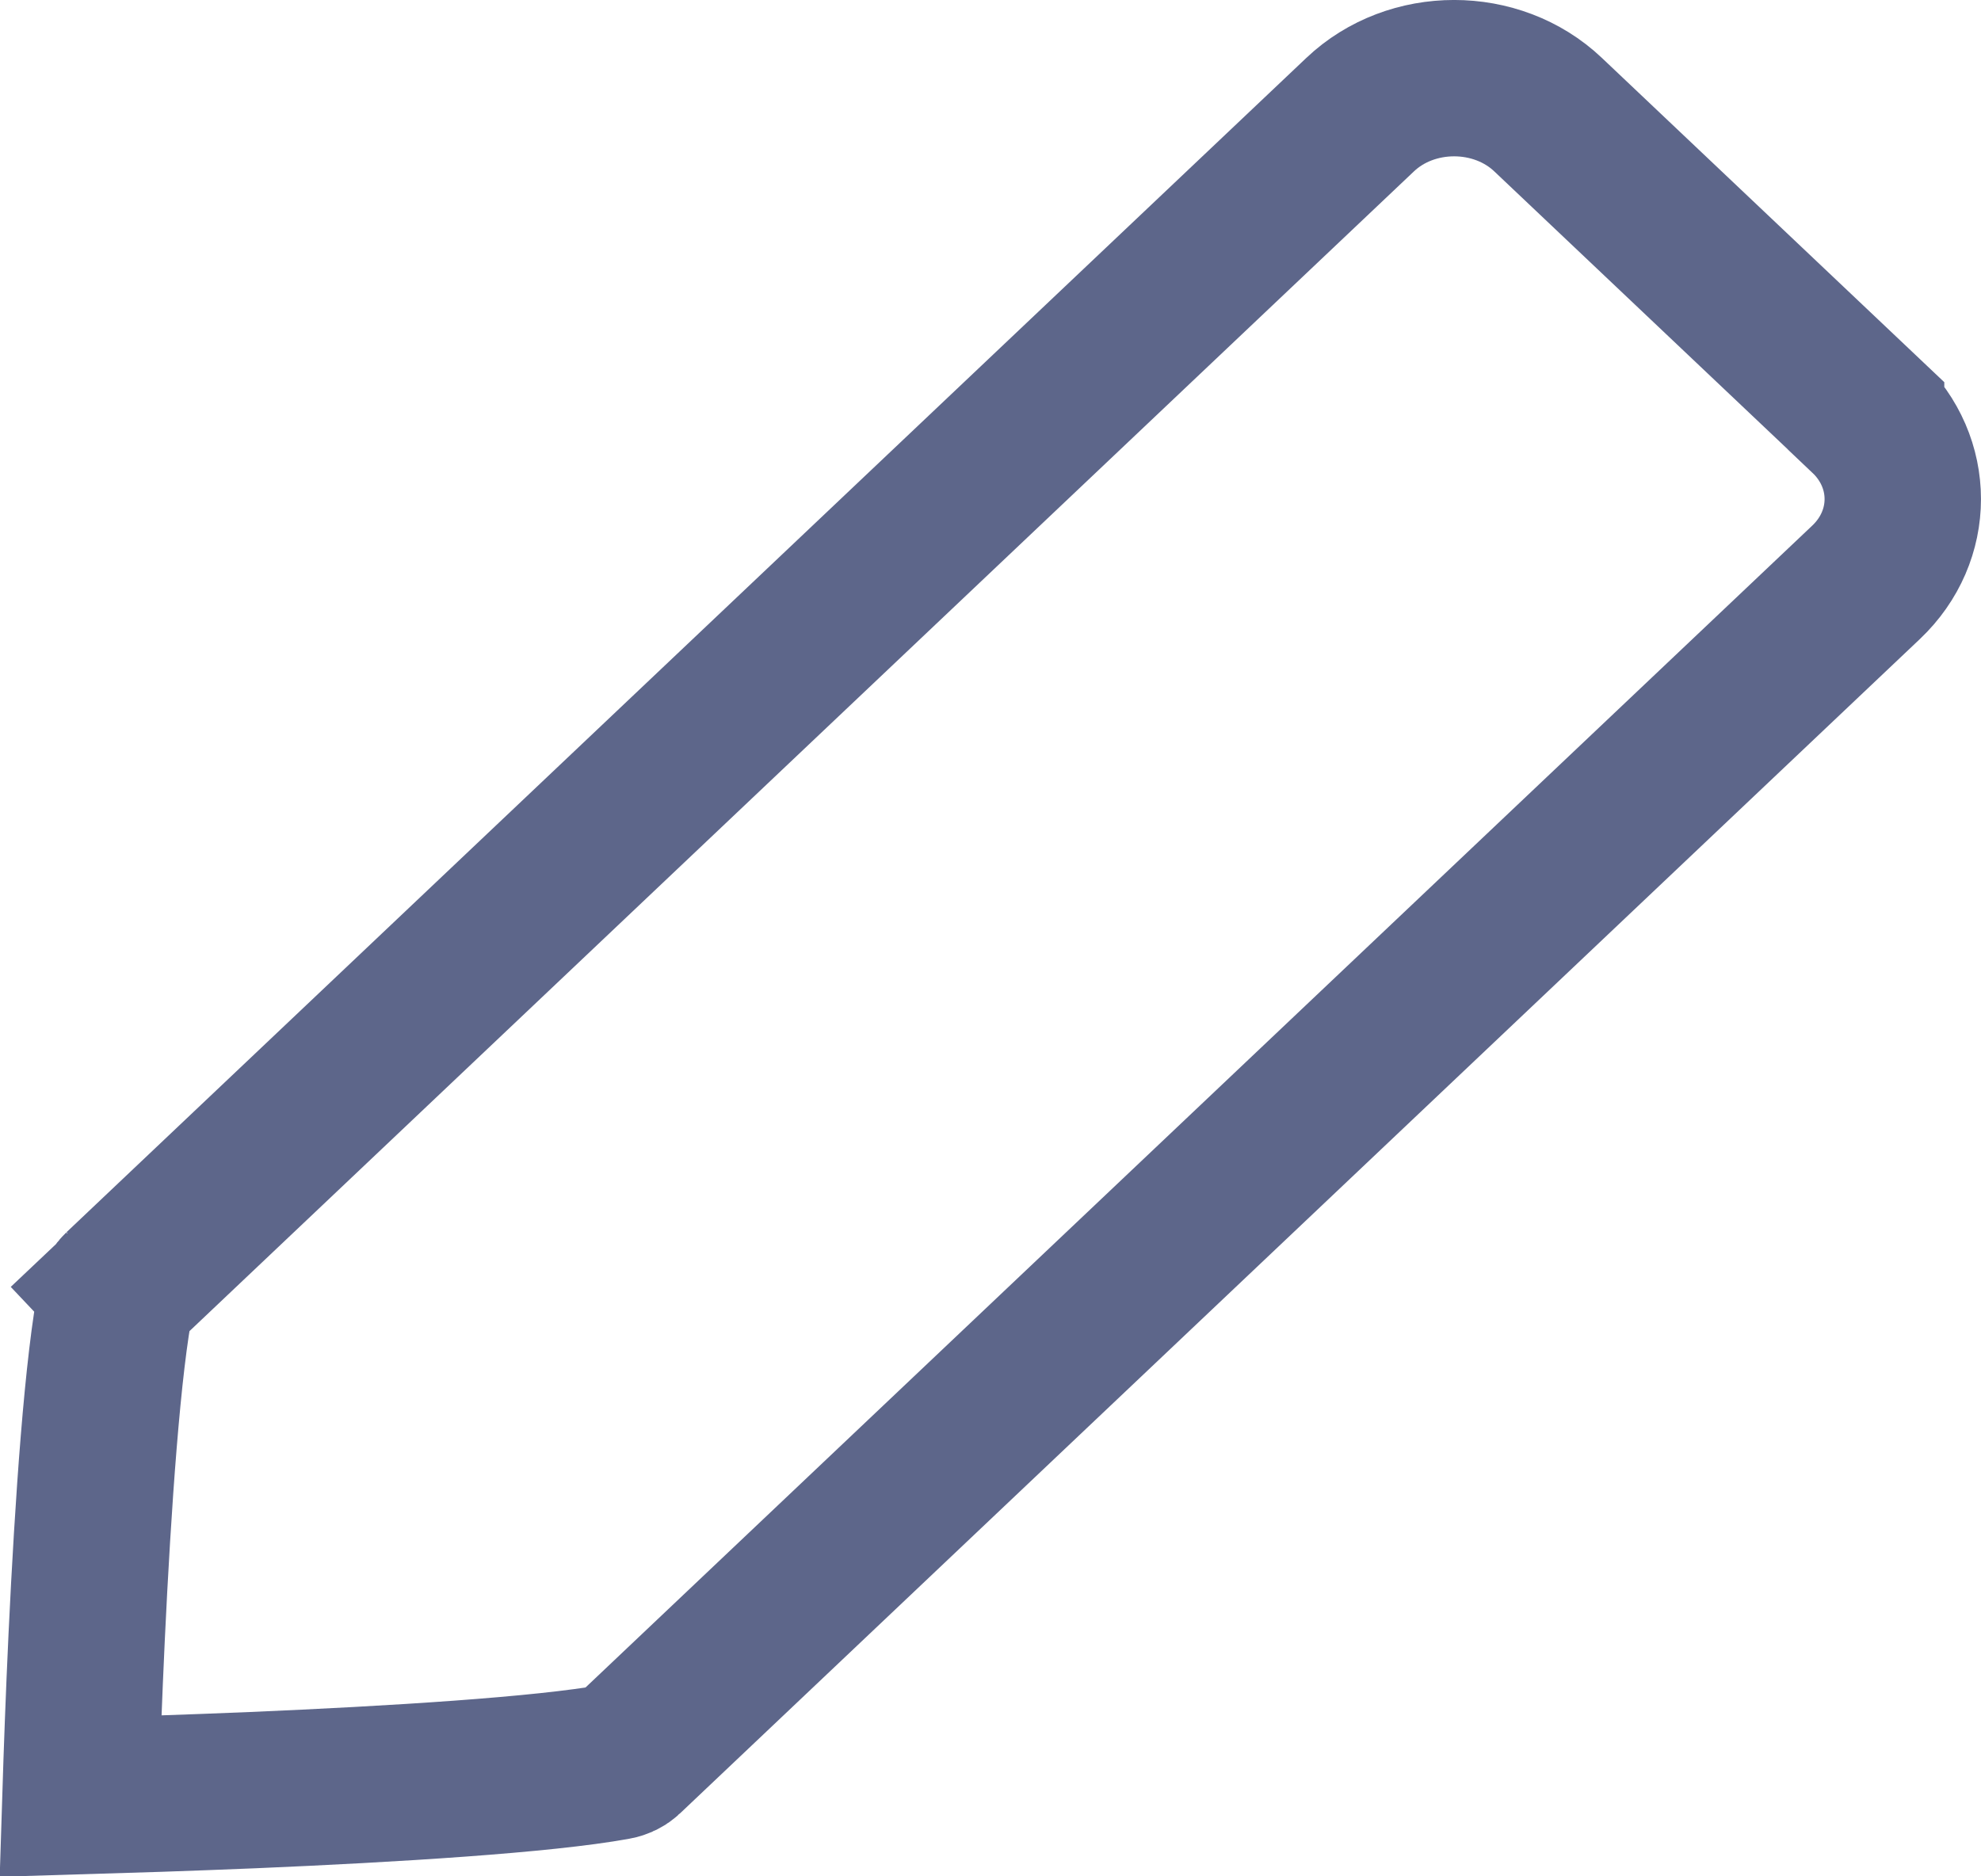 <svg width="19" height="18" viewBox="0 0 19 18" fill="none" xmlns="http://www.w3.org/2000/svg">
<path d="M14.848 1.1L14.848 1.1L17.898 3.989C17.898 3.989 17.898 3.99 17.898 3.99C18.367 4.434 18.367 5.141 17.898 5.586L6.007 16.851C5.983 16.874 5.948 16.893 5.903 16.901C5.216 17.027 3.763 17.116 2.426 17.173C1.798 17.199 1.212 17.218 0.772 17.231C0.785 16.819 0.804 16.281 0.831 15.707C0.891 14.438 0.985 13.07 1.116 12.43L1.116 12.429C1.12 12.41 1.13 12.388 1.154 12.365L0.648 11.83L1.154 12.365L13.045 1.1C13.537 0.633 14.356 0.633 14.848 1.1Z" stroke="#5D668A" stroke-width="1.5"/>
</svg>
